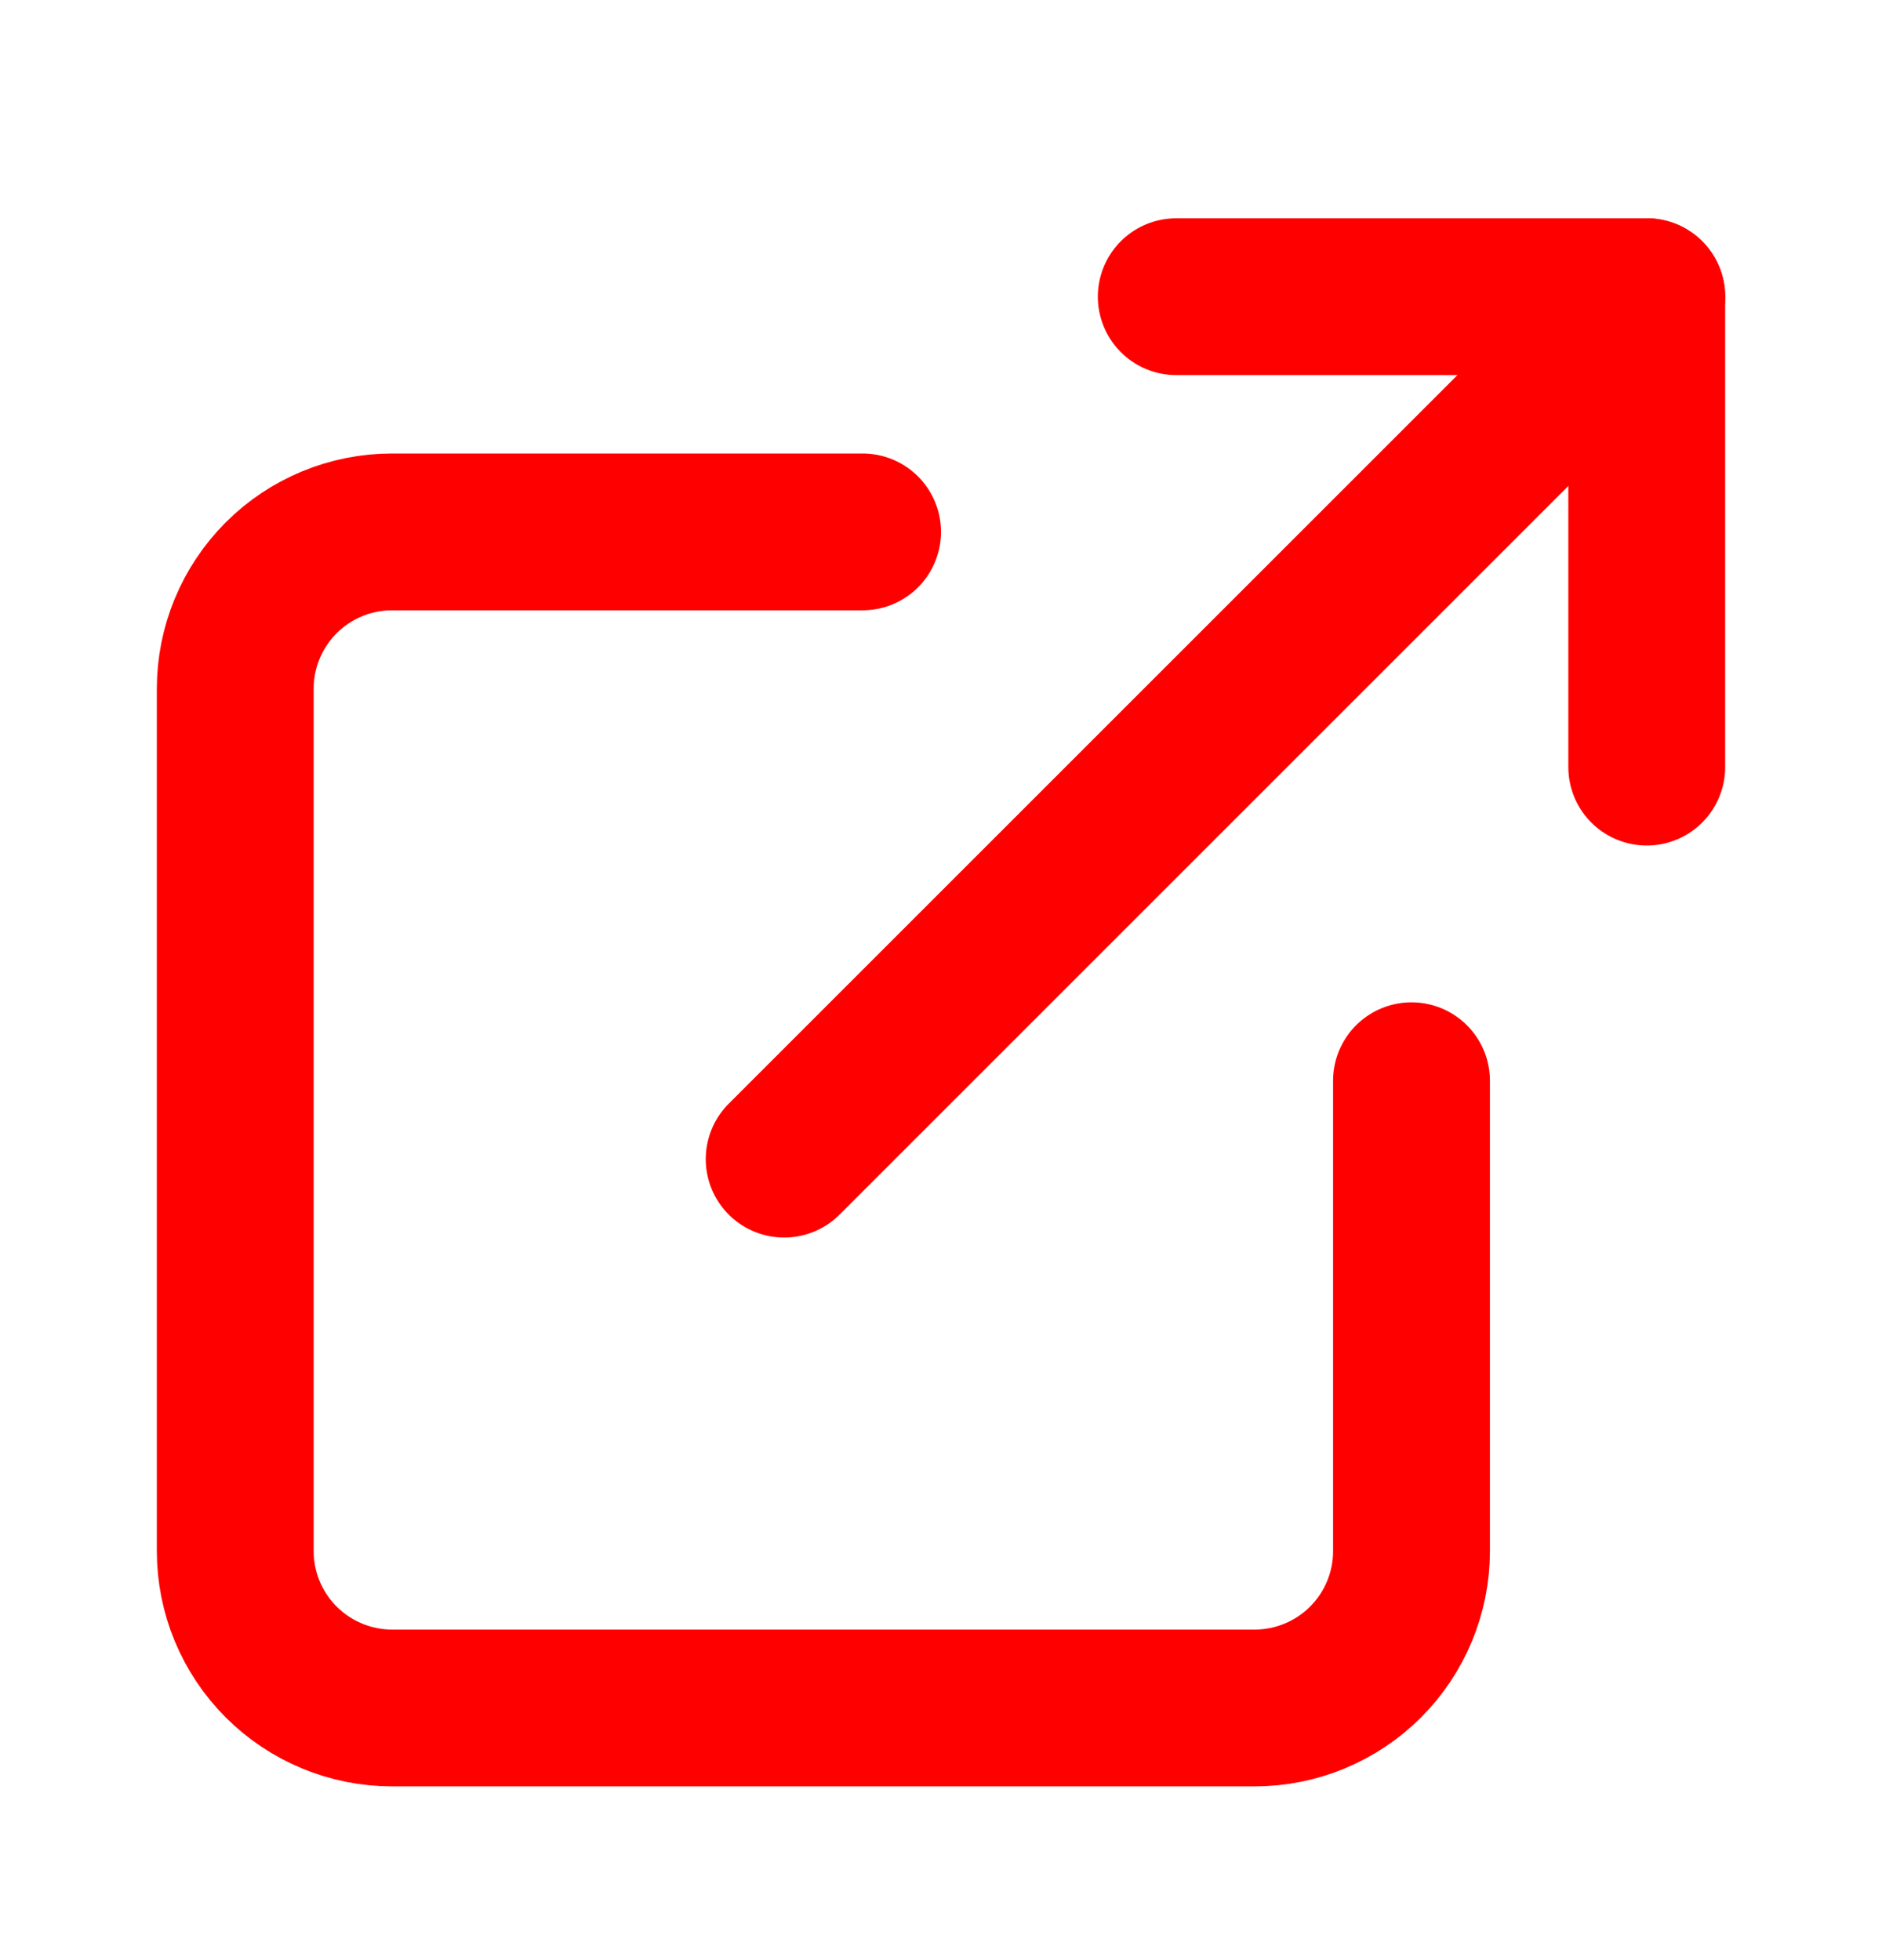 <svg width="24" height="25" viewBox="0 0 24 25" fill="none" xmlns="http://www.w3.org/2000/svg">
<path d="M18 13.784V19.784C18 20.314 17.789 20.823 17.414 21.198C17.039 21.573 16.53 21.784 16 21.784H5C4.47 21.784 3.961 21.573 3.586 21.198C3.211 20.823 3 20.314 3 19.784V8.784C3 8.253 3.211 7.745 3.586 7.369C3.961 6.994 4.47 6.784 5 6.784H11" stroke="#FF0000" stroke-width="2" stroke-linecap="round" stroke-linejoin="round"/>
<path d="M15 3.784H21V9.784" stroke="#FF0000" stroke-width="2" stroke-linecap="round" stroke-linejoin="round"/>
<path d="M10 14.784L21 3.784" stroke="#FF0000" stroke-width="2" stroke-linecap="round" stroke-linejoin="round"/>
</svg>
